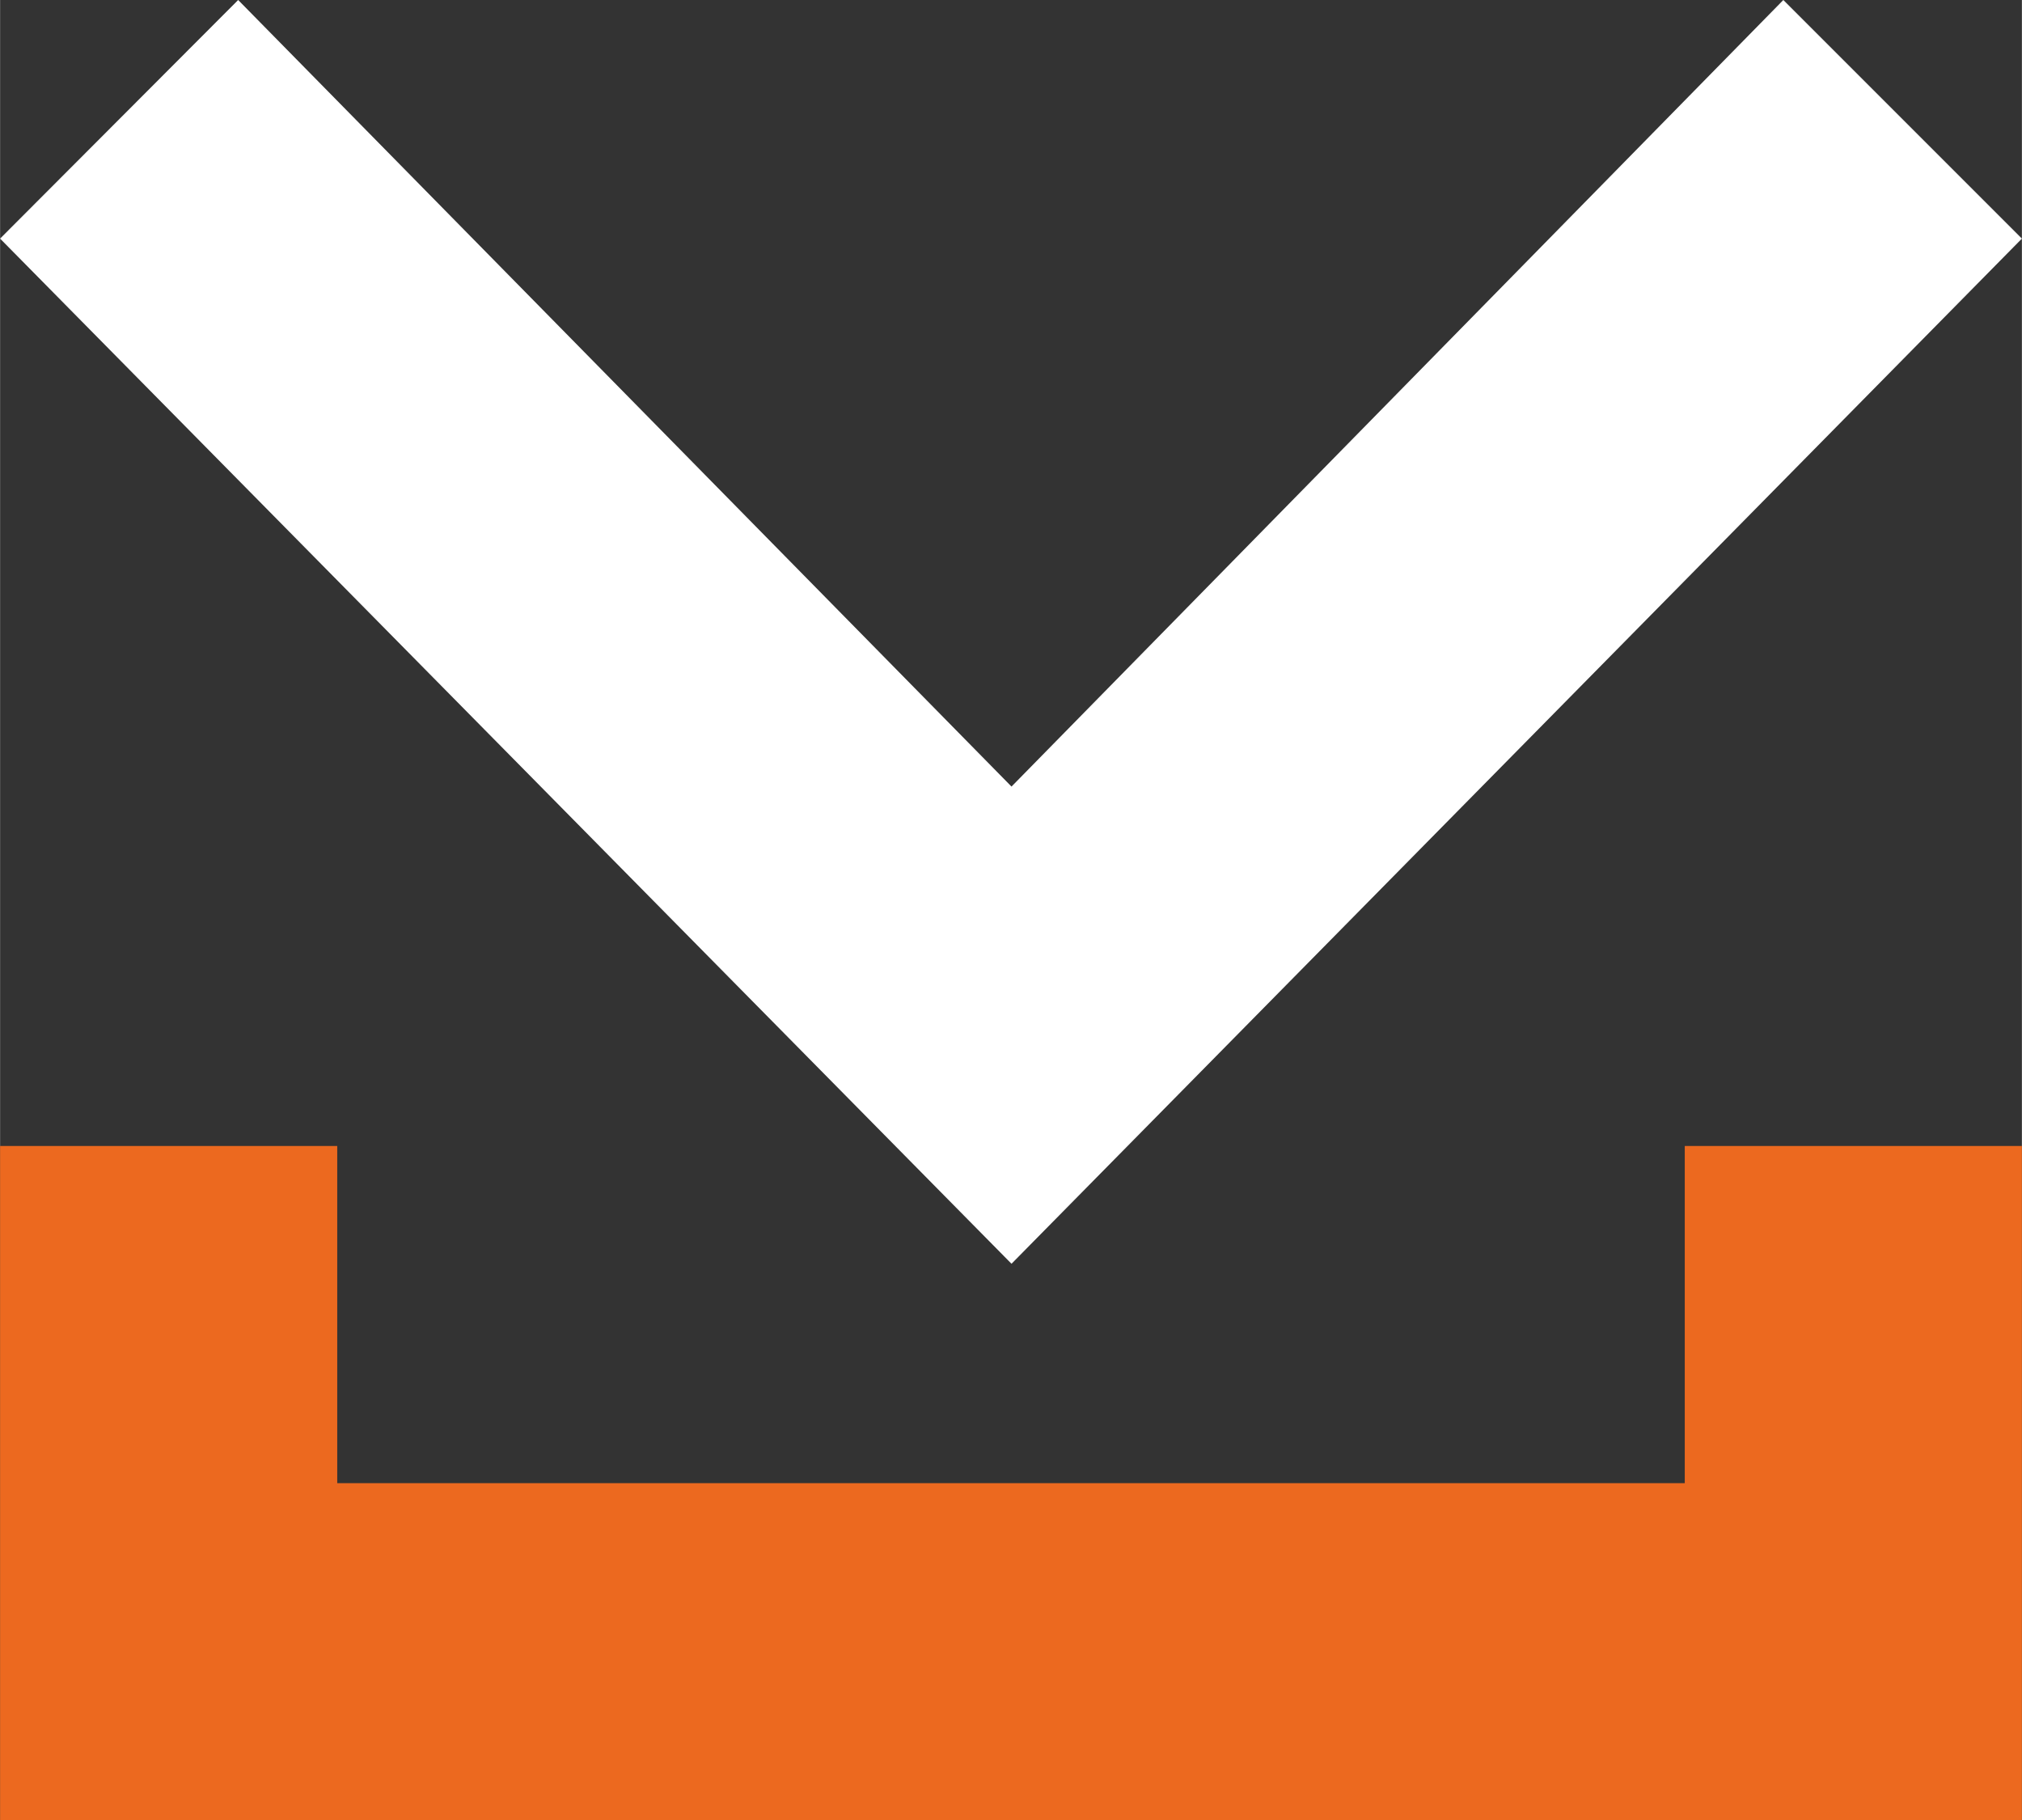 <?xml version="1.0" encoding="UTF-8" standalone="no"?>
<!-- Creator: CorelDRAW 2017 -->

<svg
   xmlns:dc="http://purl.org/dc/elements/1.1/"
   xmlns:cc="http://creativecommons.org/ns#"
   xmlns:rdf="http://www.w3.org/1999/02/22-rdf-syntax-ns#"
   xmlns:svg="http://www.w3.org/2000/svg"
   xmlns="http://www.w3.org/2000/svg"
   xmlns:sodipodi="http://sodipodi.sourceforge.net/DTD/sodipodi-0.dtd"
   xmlns:inkscape="http://www.inkscape.org/namespaces/inkscape"
   xml:space="preserve"
   width="6mm"
   height="5.401mm"
   version="1.1"
   style="shape-rendering:geometricPrecision; text-rendering:geometricPrecision; image-rendering:optimizeQuality; fill-rule:evenodd; clip-rule:evenodd"
   viewBox="0 0 40 36.01"
   id="svg2"
   inkscape:version="0.91 r13725"
   sodipodi:docname="tank_reset_color.svg"><rect x="0" y="0" width="40" height="36.01" fill="#333333" stroke="none"/><sodipodi:namedview
     pagecolor="#ffffff"
     bordercolor="#666666"
     borderopacity="1"
     objecttolerance="10"
     gridtolerance="10"
     guidetolerance="10"
     inkscape:pageopacity="0"
     inkscape:pageshadow="2"
     inkscape:window-width="1279"
     inkscape:window-height="949"
     id="namedview15"
     showgrid="false"
     inkscape:zoom="12.331416"
     inkscape:cx="10.792109"
     inkscape:cy="9.5690548"
     inkscape:window-x="0"
     inkscape:window-y="0"
     inkscape:window-maximized="0"
     inkscape:current-layer="svg2" /><defs
     id="defs4"><style
       type="text/css"
       id="style6"><![CDATA[
    .fil2 {fill:#EC691F}
    .fil0 {fill:black}
    .fil1 {fill:white}
   ]]></style></defs><rect
     class="fil0"
     x="-399.98"
     y="-695.23"
     width="1399.97"
     height="1979.96"
     id="rect8"
     style="opacity:0" /><g
     id="Layer_x0020_1"><polygon
       id="iconmonstr-arrow-66.svg"
       class="fil1"
       points="-0,4.72 4.71,0 20.01,15.56 35.28,0 40,4.72 20.01,25 " /><polygon
       class="fil2"
       points="0,36.01 40,36.01 40,22.67 33.33,22.67 33.33,29.34 6.67,29.34 6.67,22.67 0,22.67 "
       id="polygon13" /></g></svg>
